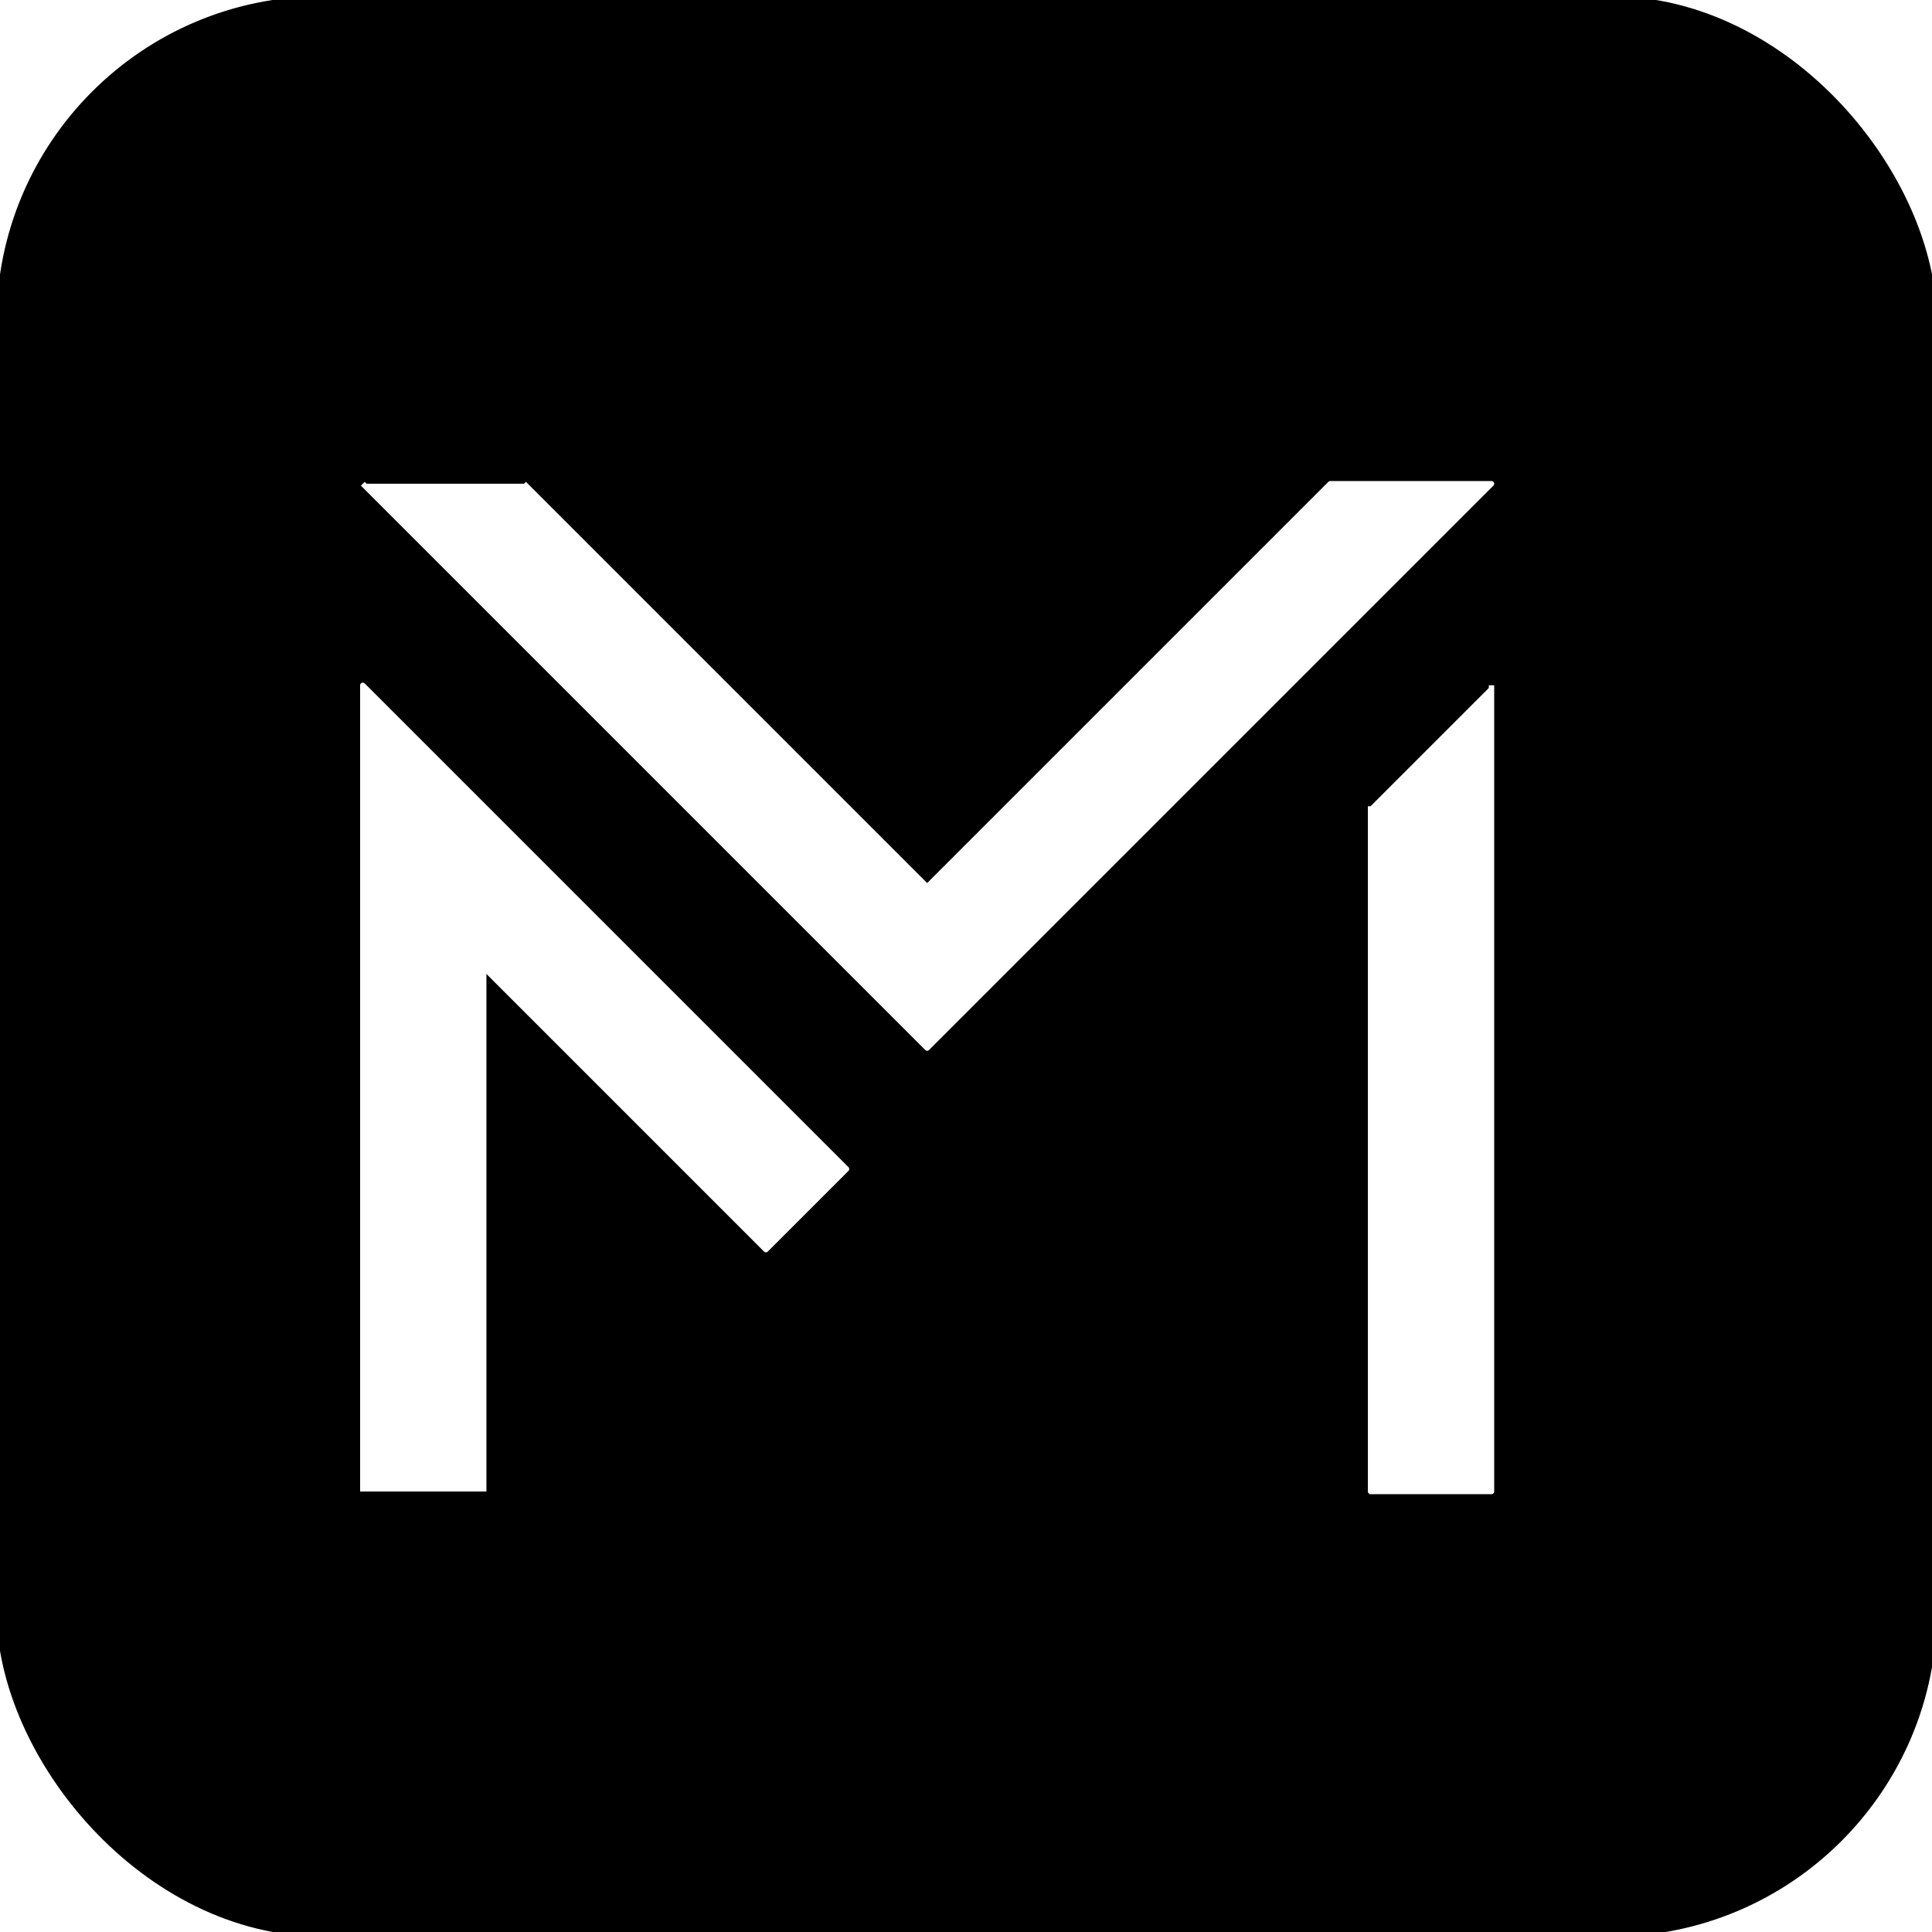 <?xml version="1.0" standalone="no"?><svg width="718.909" height="718.909" viewBox="-15 0 718.909 718.909" xmlns="http://www.w3.org/2000/svg" xmlns:xlink="http://www.w3.org/1999/xlink"><style>line.bg { stroke: rgba(3, 148, 172, 0.7); stroke-width: 1; }circle.bg { fill: rgba(100, 220, 240, 0.7); }line.bg-sub { stroke: rgba(140, 240, 240, 0.5); stroke-width: 1; }g.u rect, g.u path, g.u circle { fill: none; stroke-width: 2; stroke-linejoin: round; }pattern line { vector-effect: non-scaling-stroke; }.zoomed-out pattern line { vector-effect: none; }text { stroke-width: 0; font-family: sans-serif; }text tspan { white-space: pre; }.ui-dark { background: rgb(51, 51, 51); }.ui-dark line.bg { stroke: rgba(172, 232, 242, 0.57); stroke-width: 1; }.ui-dark circle.bg { fill: rgba(100, 220, 240, 0.3); }.ui-dark line.bg-sub { stroke: rgba(140, 240, 240, 0.1); stroke-width: 1; }rect.marquee { fill: rgba(234, 255, 231, 0.3); stroke: rgb(98, 137, 95); stroke-width: 1; stroke-dasharray: 4; vector-effect: non-scaling-stroke; }rect.highlight { fill: blue; opacity: 0.5; }.bg rect { stroke: rgba(3, 148, 172, 0.7); stroke-width: 1; }</style><defs class="ic"></defs><defs><marker id="arrowhead" viewBox="0 0 15 15" refX="5" refY="5" markerWidth="5" markerHeight="5" orient="auto-start-reverse"><path stroke="context-stroke" fill="context-stroke" d="M 0 0 L 10 5 L 0 10 z"></path></marker></defs><g transform="translate(-120, 480)"><defs xmlns="http://www.w3.org/2000/svg"><pattern id="pattern_bg" viewBox="0 0 60 60" width="0.042" height="0.074" patternTransform="scale(0.342 0.342) translate(1829.609 1504.779)"><line class="bg" x1="0" y1="0" x2="60" y2="0"/><line class="bg" x1="0" y1="0" y2="60" x2="0"/><line class="bg-sub" x1="0" y1="15" x2="60" y2="15"/><line class="bg-sub" y1="0" x1="15" y2="60" x2="15"/><line class="bg-sub" x1="0" y1="30" x2="60" y2="30"/><line class="bg-sub" y1="0" x1="30" y2="60" x2="30"/><line class="bg-sub" x1="0" y1="45" x2="60" y2="45"/><line class="bg-sub" y1="0" x1="45" y2="60" x2="45"/></pattern></defs><g xmlns="http://www.w3.org/2000/svg" class="bg" style="visibility: hidden;"><rect x="-1829.609" y="-1504.779" width="4213.501" height="2378.872" style="fill: url(&quot;#pattern_bg&quot;);"/></g><g xmlns="http://www.w3.org/2000/svg" class="u" data-layer="Layer 2" style="visibility: visible;" opacity="1"><rect x="240" y="300" class="" id="79ck458a" style="stroke: rgb(0, 0, 0); fill: rgb(0, 0, 0); stroke-width: 2; stroke-linejoin: round;" width="480" height="480" rx="80" ry="80" data-mut="" transform="translate(-15 2.55324e-7) matrix(1.498 0 0 1.498 -239.318 -929.318)"/></g><g xmlns="http://www.w3.org/2000/svg" class="u current" data-layer="Layer 1" style="visibility: visible;" opacity="1"><path d="M 240 30 L 240 -270 L 420 -90 L 390 -60 L 285 -165 L 285 30" class="" stroke="rgba(0, 0, 0, 1)" id="x11dfbxr" style="fill: rgb(255, 255, 255); stroke-width: 2; stroke-linejoin: round; stroke: rgb(255, 255, 255);" data-mut="" transform="translate(0 0) matrix(1 0 0 1 0 45)"/><path d="M 240 -330 L 450 -120 L 660 -330 L 600 -330 L 450 -180 L 300 -330" class="" stroke="rgba(0, 0, 0, 1)" id="fpy81h0x" style="fill: rgb(255, 255, 255); stroke-width: 2; stroke-linejoin: round; stroke: rgb(255, 255, 255);" data-mut="" transform="translate(0 0) matrix(1 0 0 1 0 30)"/><path d="M 660 -270 L 660 30 L 615 30 L 615 -225" class="" stroke="rgba(0, 0, 0, 1)" id="b7kt6fwv" style="fill: rgb(255, 255, 255); stroke-width: 2; stroke-linejoin: round; stroke: rgb(255, 255, 255);" data-mut="" transform="translate(0 0) matrix(1 0 0 1 0 45)"/></g></g></svg>